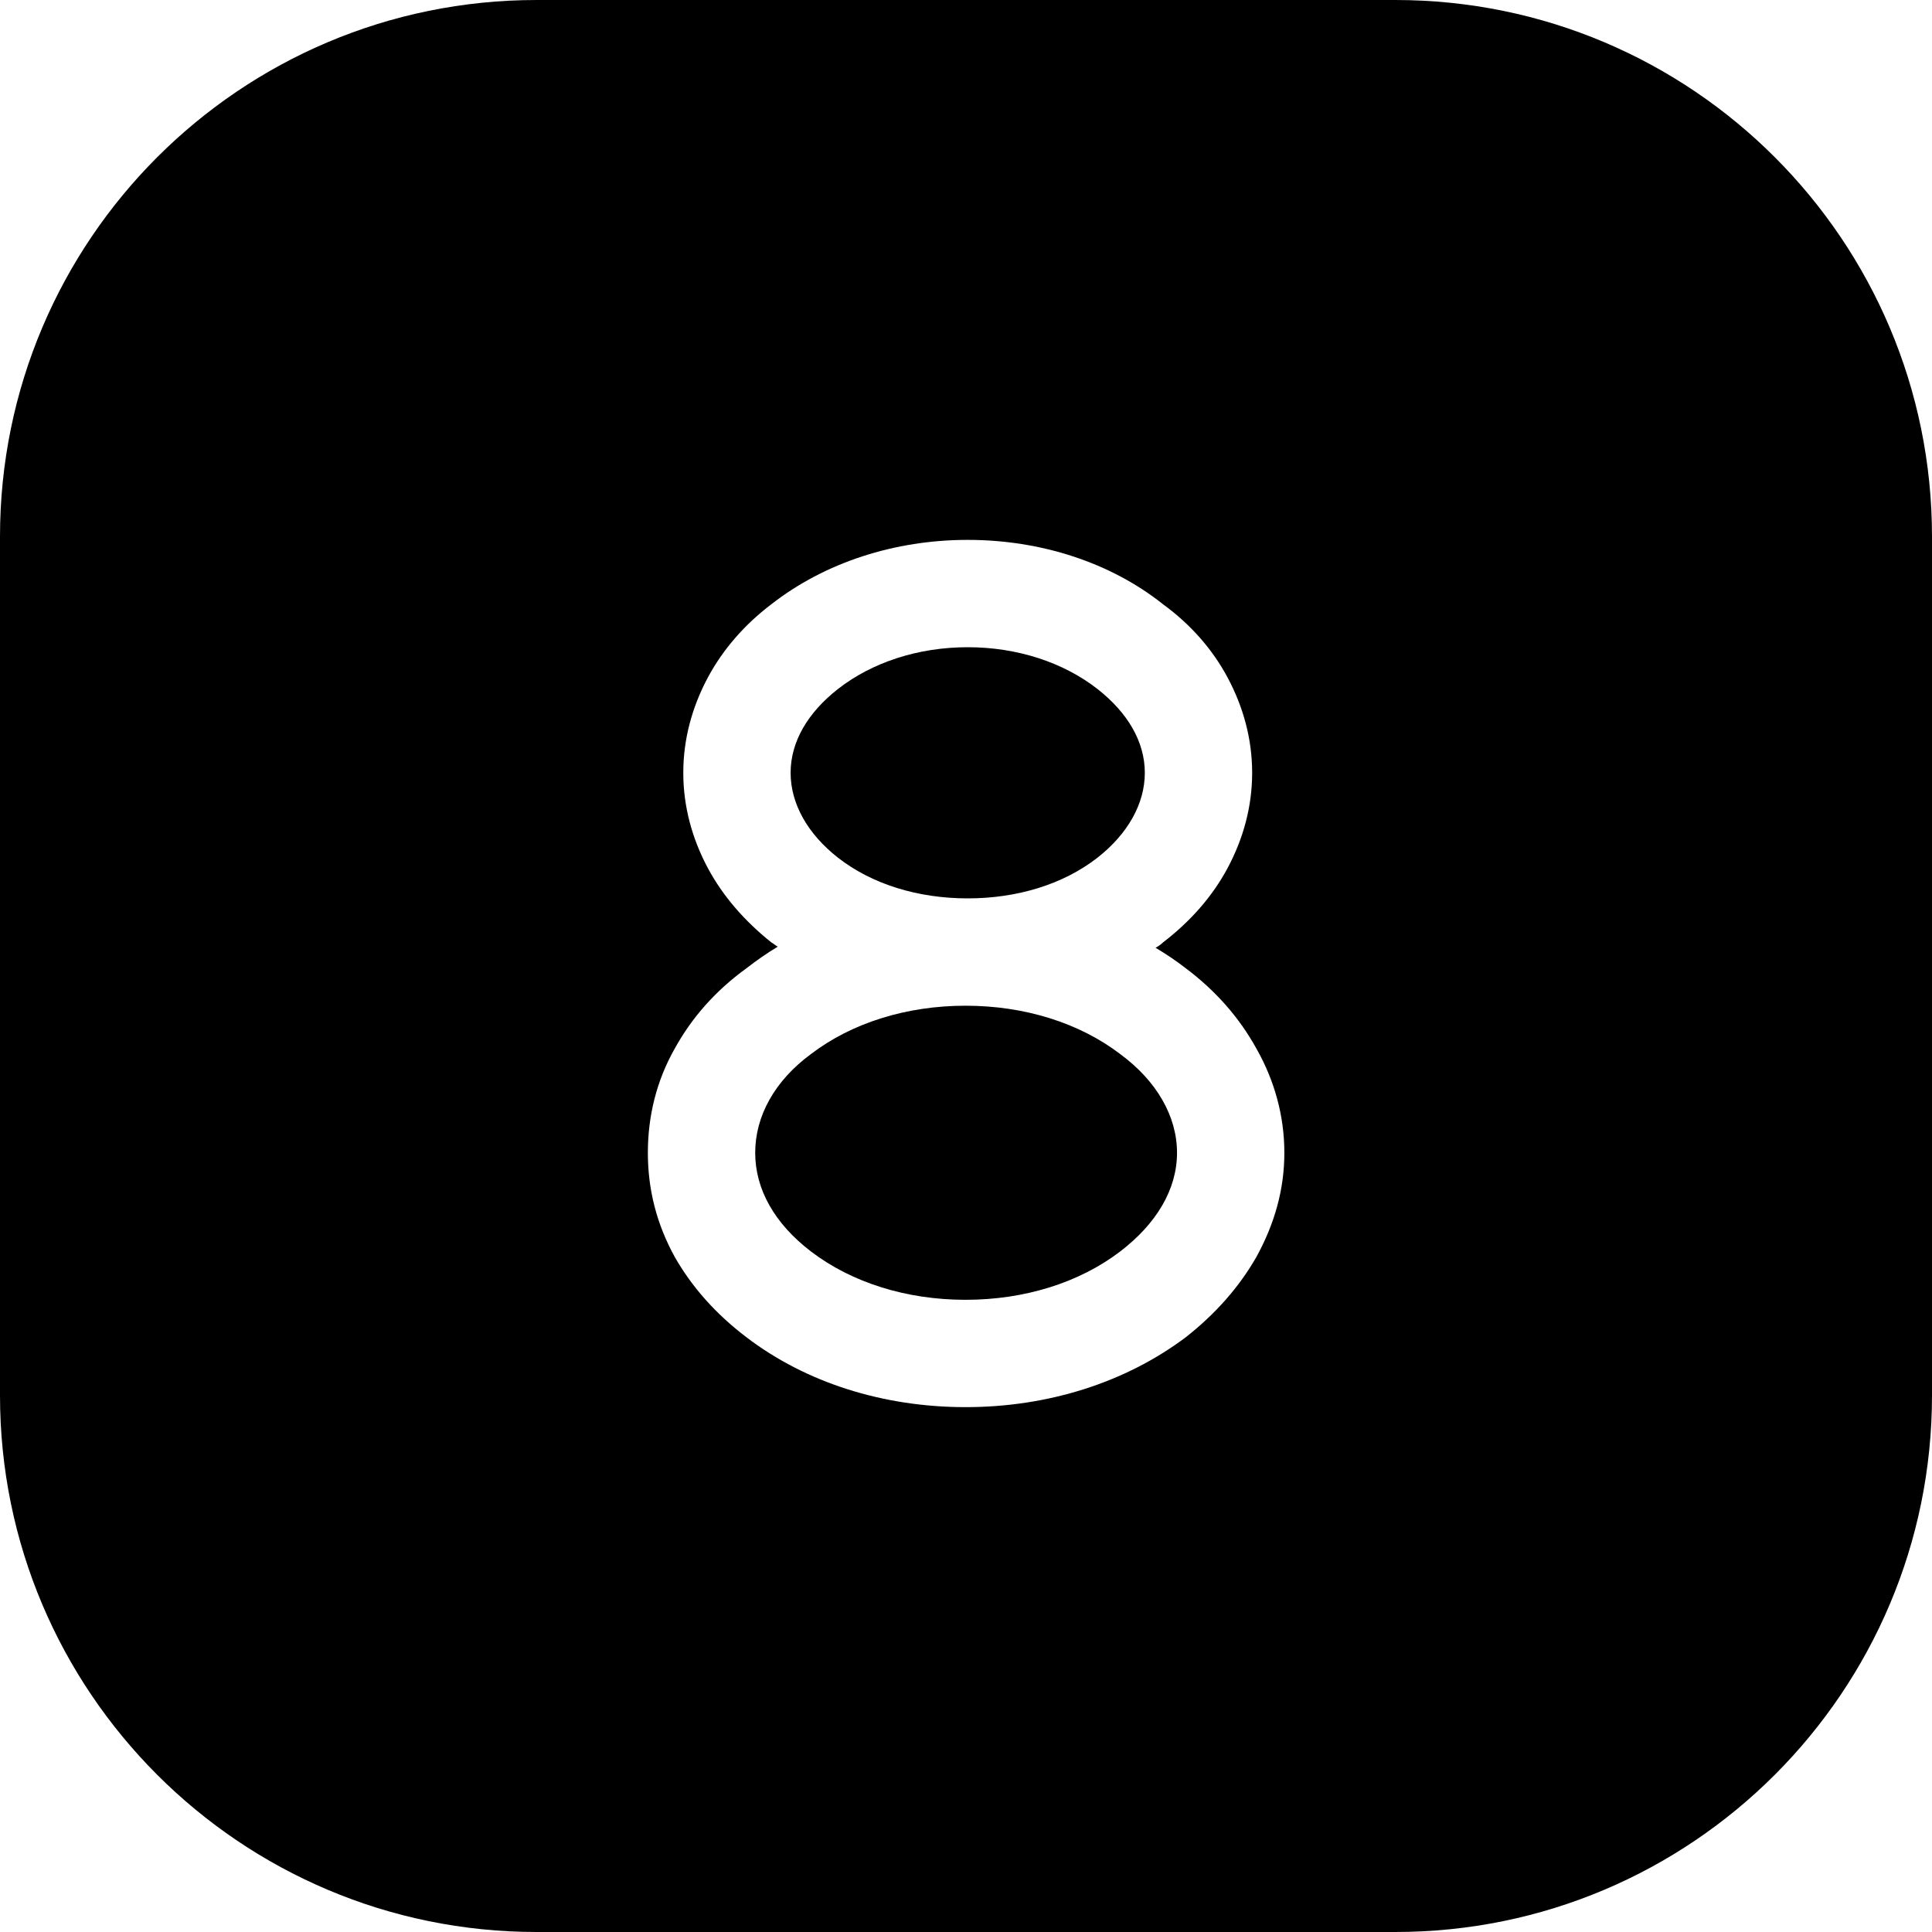 <svg width="1em" height="1em" viewBox="0 0 18 18" fill="none" xmlns="http://www.w3.org/2000/svg">
<path fill-rule="evenodd" clip-rule="evenodd" d="M5 0C2.239 0 0 2.239 0 5V13C0 15.761 2.239 18 5 18H13C15.761 18 18 15.761 18 13V5C18 2.239 15.761 0 13 0H5ZM11.966 10.74C11.966 10.4 11.876 10.07 11.706 9.77C11.546 9.48 11.326 9.23 11.046 9.02C10.956 8.95 10.866 8.89 10.766 8.83C10.786 8.82 10.816 8.8 10.836 8.78C11.096 8.58 11.296 8.35 11.436 8.09C11.586 7.81 11.666 7.51 11.666 7.2C11.666 6.89 11.586 6.59 11.436 6.31C11.296 6.05 11.096 5.82 10.836 5.63C10.346 5.24 9.696 5.03 9.016 5.03C8.336 5.03 7.686 5.24 7.186 5.63C6.936 5.82 6.736 6.05 6.596 6.31C6.446 6.59 6.366 6.89 6.366 7.2C6.366 7.51 6.446 7.81 6.596 8.09C6.736 8.35 6.936 8.58 7.186 8.78C7.196 8.785 7.206 8.793 7.216 8.8C7.226 8.807 7.236 8.815 7.246 8.82C7.146 8.88 7.046 8.95 6.956 9.02C6.666 9.23 6.446 9.48 6.286 9.77C6.116 10.07 6.036 10.4 6.036 10.74C6.036 11.08 6.116 11.4 6.286 11.71C6.446 11.99 6.666 12.24 6.956 12.46C7.506 12.88 8.226 13.11 8.996 13.11C9.766 13.11 10.486 12.88 11.046 12.46C11.326 12.24 11.546 11.99 11.706 11.71C11.876 11.4 11.966 11.08 11.966 10.74ZM7.806 6.42C7.526 6.64 7.366 6.91 7.366 7.2C7.366 7.49 7.526 7.77 7.806 7.99C8.126 8.24 8.556 8.37 9.016 8.37C9.476 8.37 9.906 8.24 10.226 7.99C10.506 7.77 10.666 7.49 10.666 7.2C10.666 6.91 10.506 6.64 10.226 6.42C9.906 6.17 9.476 6.03 9.016 6.03C8.556 6.03 8.126 6.17 7.806 6.42ZM10.436 11.66C10.776 11.4 10.966 11.08 10.966 10.74C10.966 10.4 10.776 10.07 10.436 9.82C10.056 9.53 9.546 9.37 8.996 9.37C8.446 9.37 7.936 9.53 7.556 9.82C7.216 10.07 7.036 10.4 7.036 10.74C7.036 11.08 7.216 11.4 7.556 11.66C7.936 11.95 8.446 12.11 8.996 12.11C9.546 12.11 10.056 11.95 10.436 11.66Z" fill="currentColor"/>
</svg>
